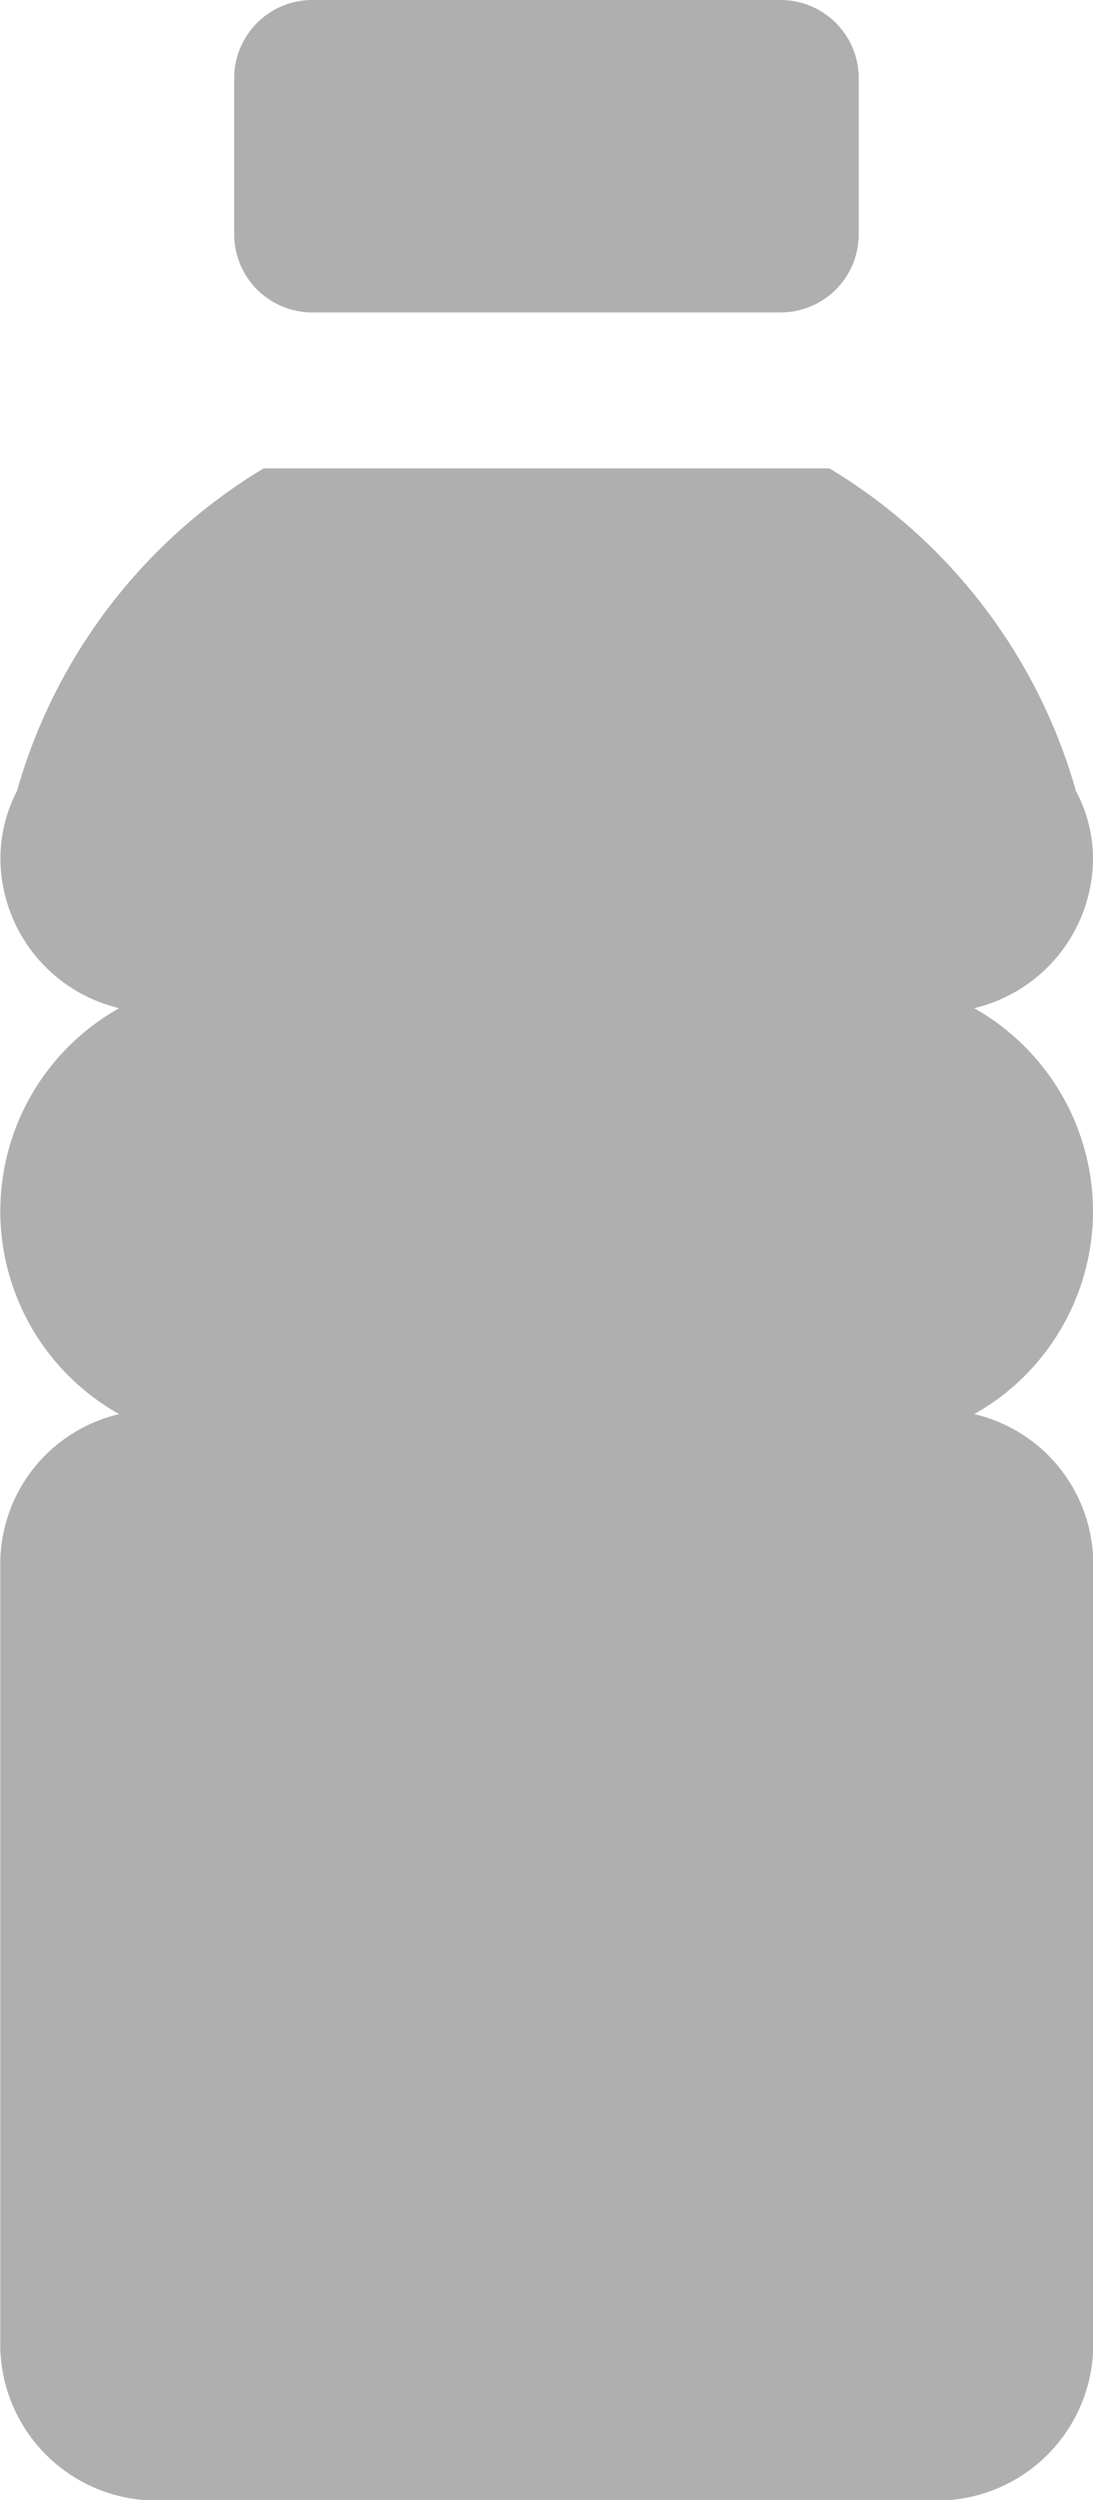 <svg id="water-bottle_1_" data-name="water-bottle (1)" xmlns="http://www.w3.org/2000/svg" width="13.222" height="30.222" viewBox="0 0 13.222 30.222">
  <g id="Group_16711" data-name="Group 16711" transform="translate(0 5.667)">
    <g id="Group_16710" data-name="Group 16710">
      <path id="Path_2687" data-name="Path 2687" d="M157.222,104.972a2.823,2.823,0,0,0-1.437-2.452,1.869,1.869,0,0,0,1.437-1.8,1.747,1.747,0,0,0-.206-.825,6.674,6.674,0,0,0-2.982-3.9h-6.845a6.677,6.677,0,0,0-2.984,3.9,1.779,1.779,0,0,0-.2.825,1.869,1.869,0,0,0,1.437,1.8,2.812,2.812,0,0,0,0,4.907,1.861,1.861,0,0,0-1.439,1.8v9.444a1.89,1.89,0,0,0,1.889,1.889h9.444a1.89,1.89,0,0,0,1.889-1.889v-9.444a1.862,1.862,0,0,0-1.439-1.8A2.818,2.818,0,0,0,157.222,104.972Z" transform="translate(-144 -96)" fill="#afafaf"/>
    </g>
  </g>
  <g id="Group_16713" data-name="Group 16713" transform="translate(2.833)">
    <g id="Group_16712" data-name="Group 16712">
      <path id="Path_2688" data-name="Path 2688" d="M198.611,0h-5.667A.945.945,0,0,0,192,.944V2.833a.945.945,0,0,0,.944.944h5.667a.945.945,0,0,0,.944-.944V.944A.945.945,0,0,0,198.611,0Z" transform="translate(-192)" fill="#afafaf"/>
    </g>
  </g>
</svg>
